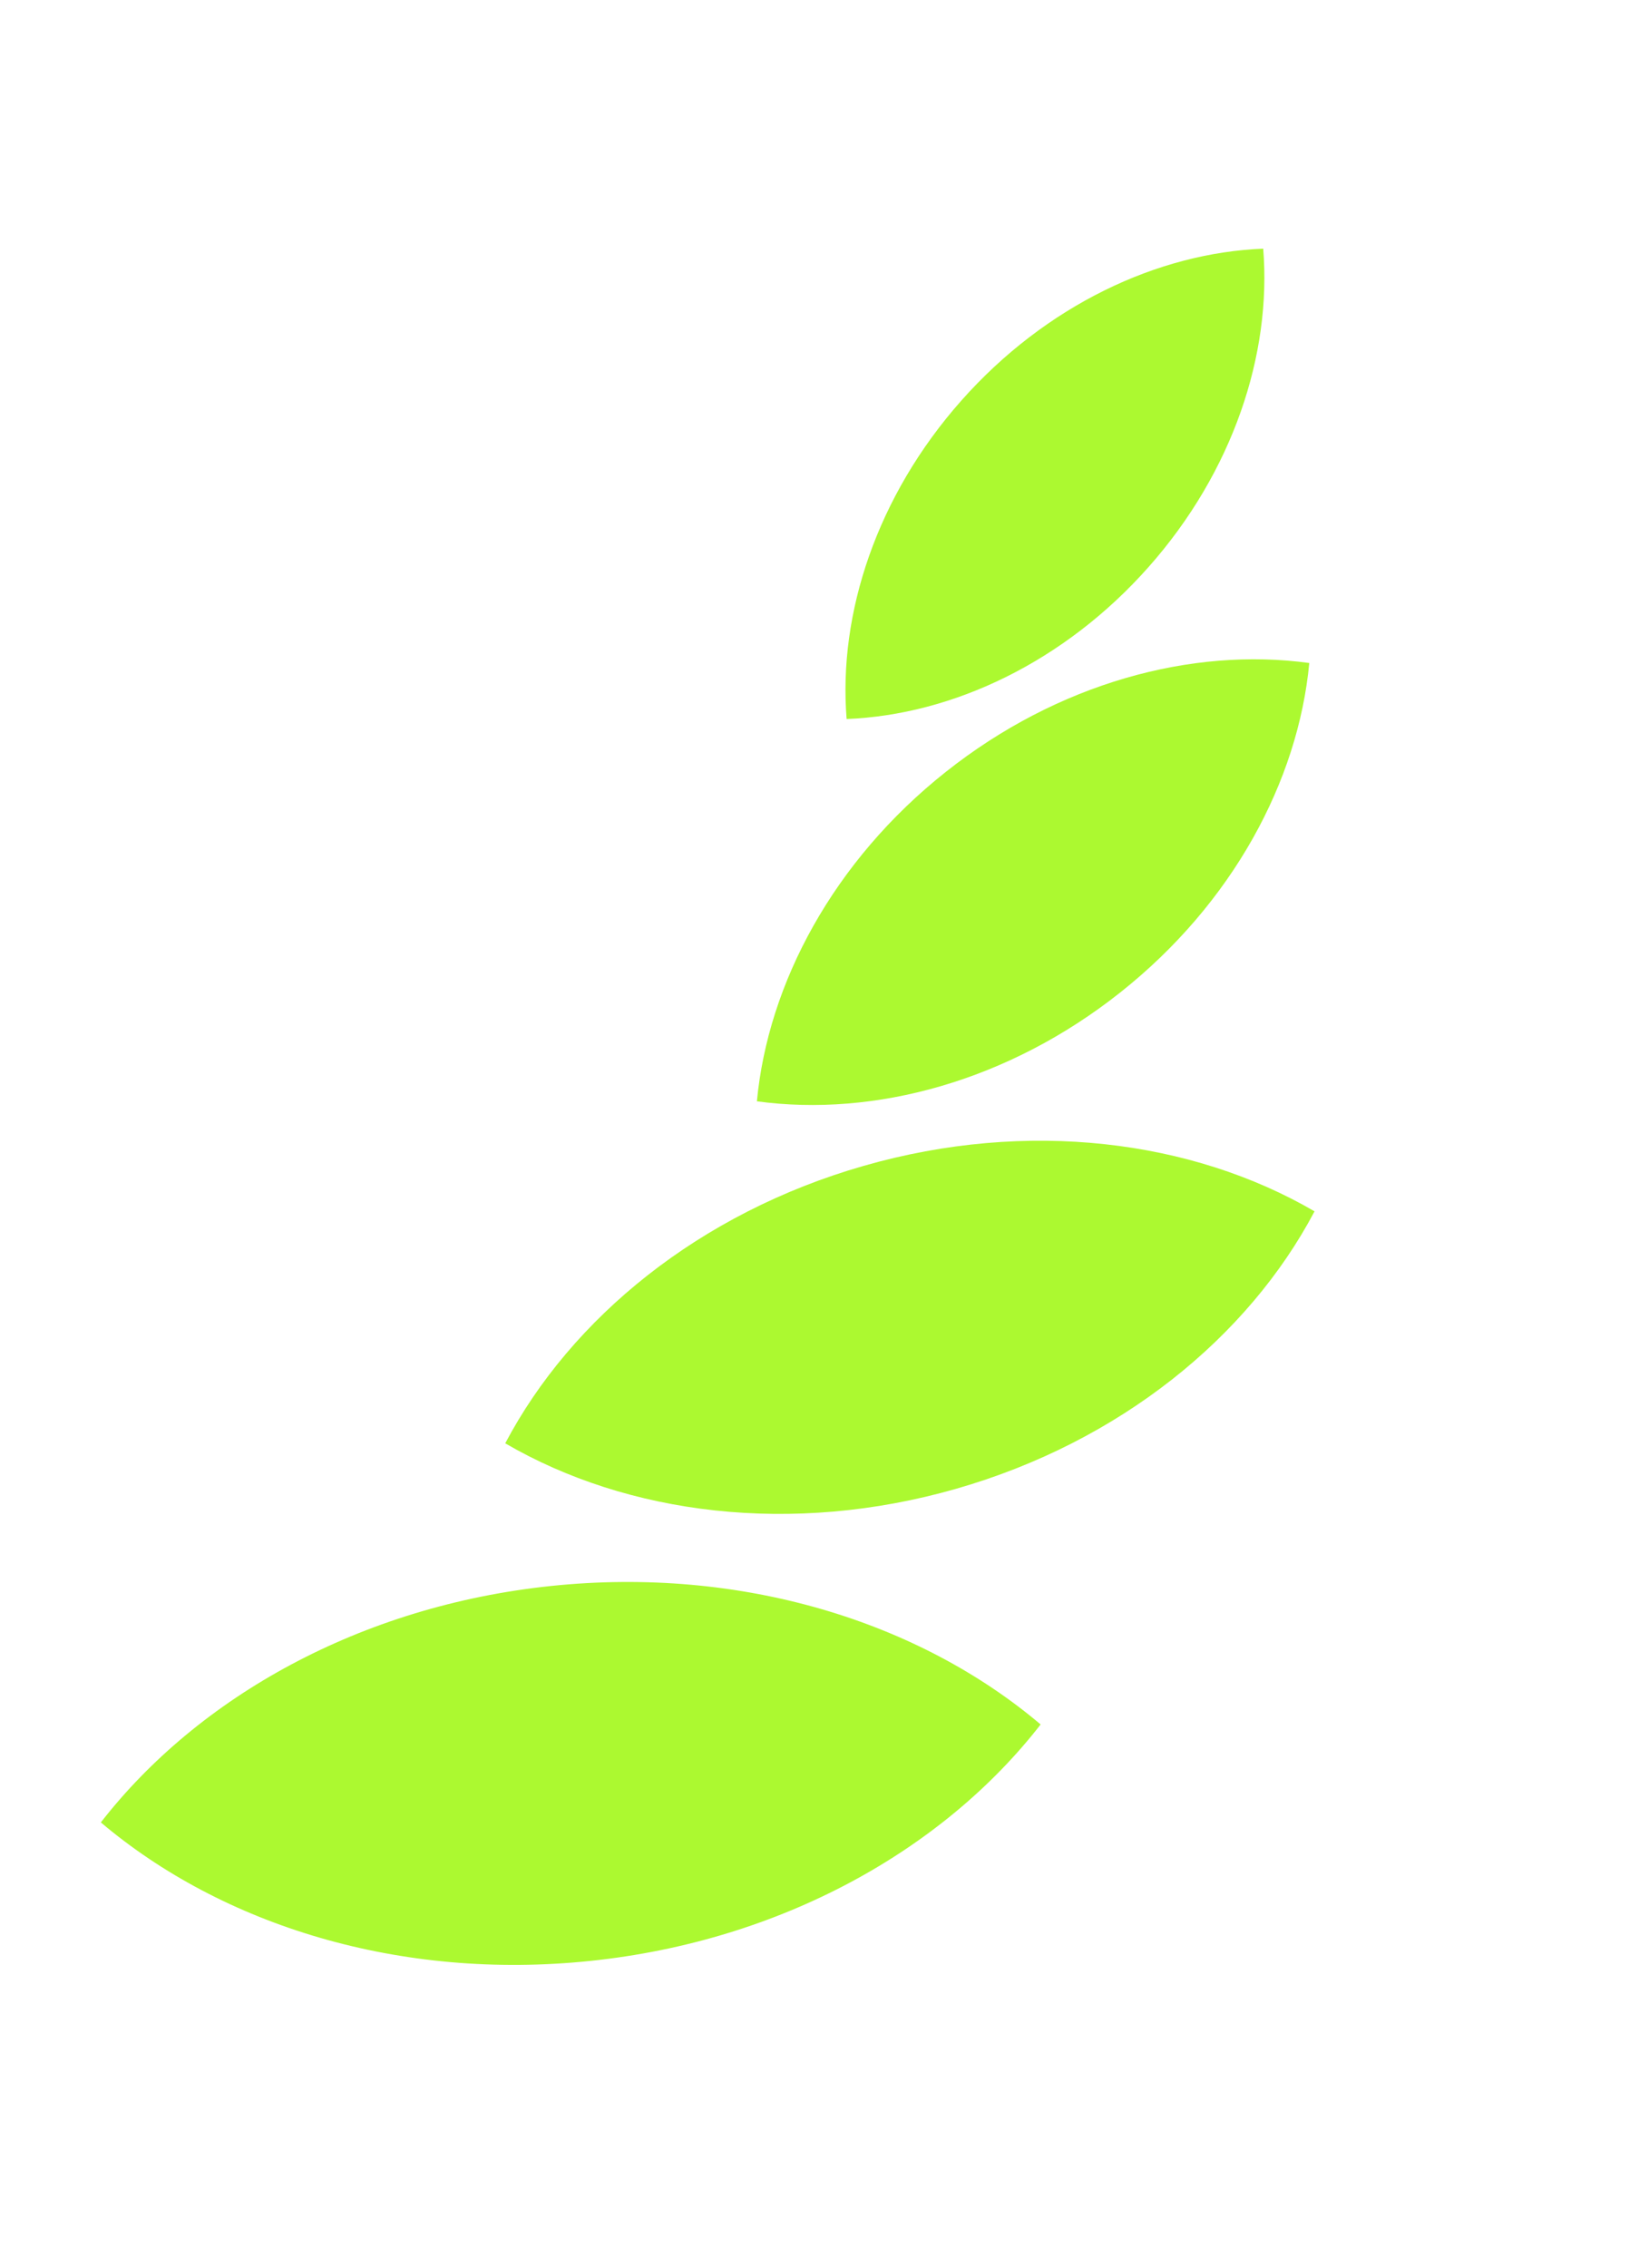 <svg width="47" height="65" viewBox="0 0 47 65" fill="none" xmlns="http://www.w3.org/2000/svg">
<path fill-rule="evenodd" clip-rule="evenodd" d="M2.892 52.223C6.372 55.168 11.46 56.762 16.926 56.192C22.393 55.623 27.044 53.015 29.841 49.416C26.362 46.472 21.274 44.878 15.807 45.447C10.34 46.017 5.69 48.625 2.892 52.223Z" fill="#ACF930"/>
<path fill-rule="evenodd" clip-rule="evenodd" d="M37.696 34.712C35.8 38.304 32.125 41.314 27.417 42.663C22.709 44.011 17.998 43.403 14.488 41.36C16.384 37.767 20.059 34.757 24.767 33.409C29.474 32.06 34.186 32.668 37.696 34.712Z" fill="#ACF930"/>
<path fill-rule="evenodd" clip-rule="evenodd" d="M37.545 18.999C37.225 22.385 35.342 25.889 32.128 28.437C28.915 30.985 25.074 32.019 21.705 31.559C22.024 28.173 23.907 24.668 27.121 22.12C30.334 19.573 34.175 18.538 37.545 18.999Z" fill="#ACF930"/>
<path fill-rule="evenodd" clip-rule="evenodd" d="M36.224 7.126C36.469 10.146 35.361 13.513 32.938 16.247C30.515 18.981 27.306 20.485 24.278 20.604C24.033 17.584 25.141 14.217 27.564 11.483C29.988 8.749 33.196 7.245 36.224 7.126Z" fill="#ACF930"/>
</svg>
